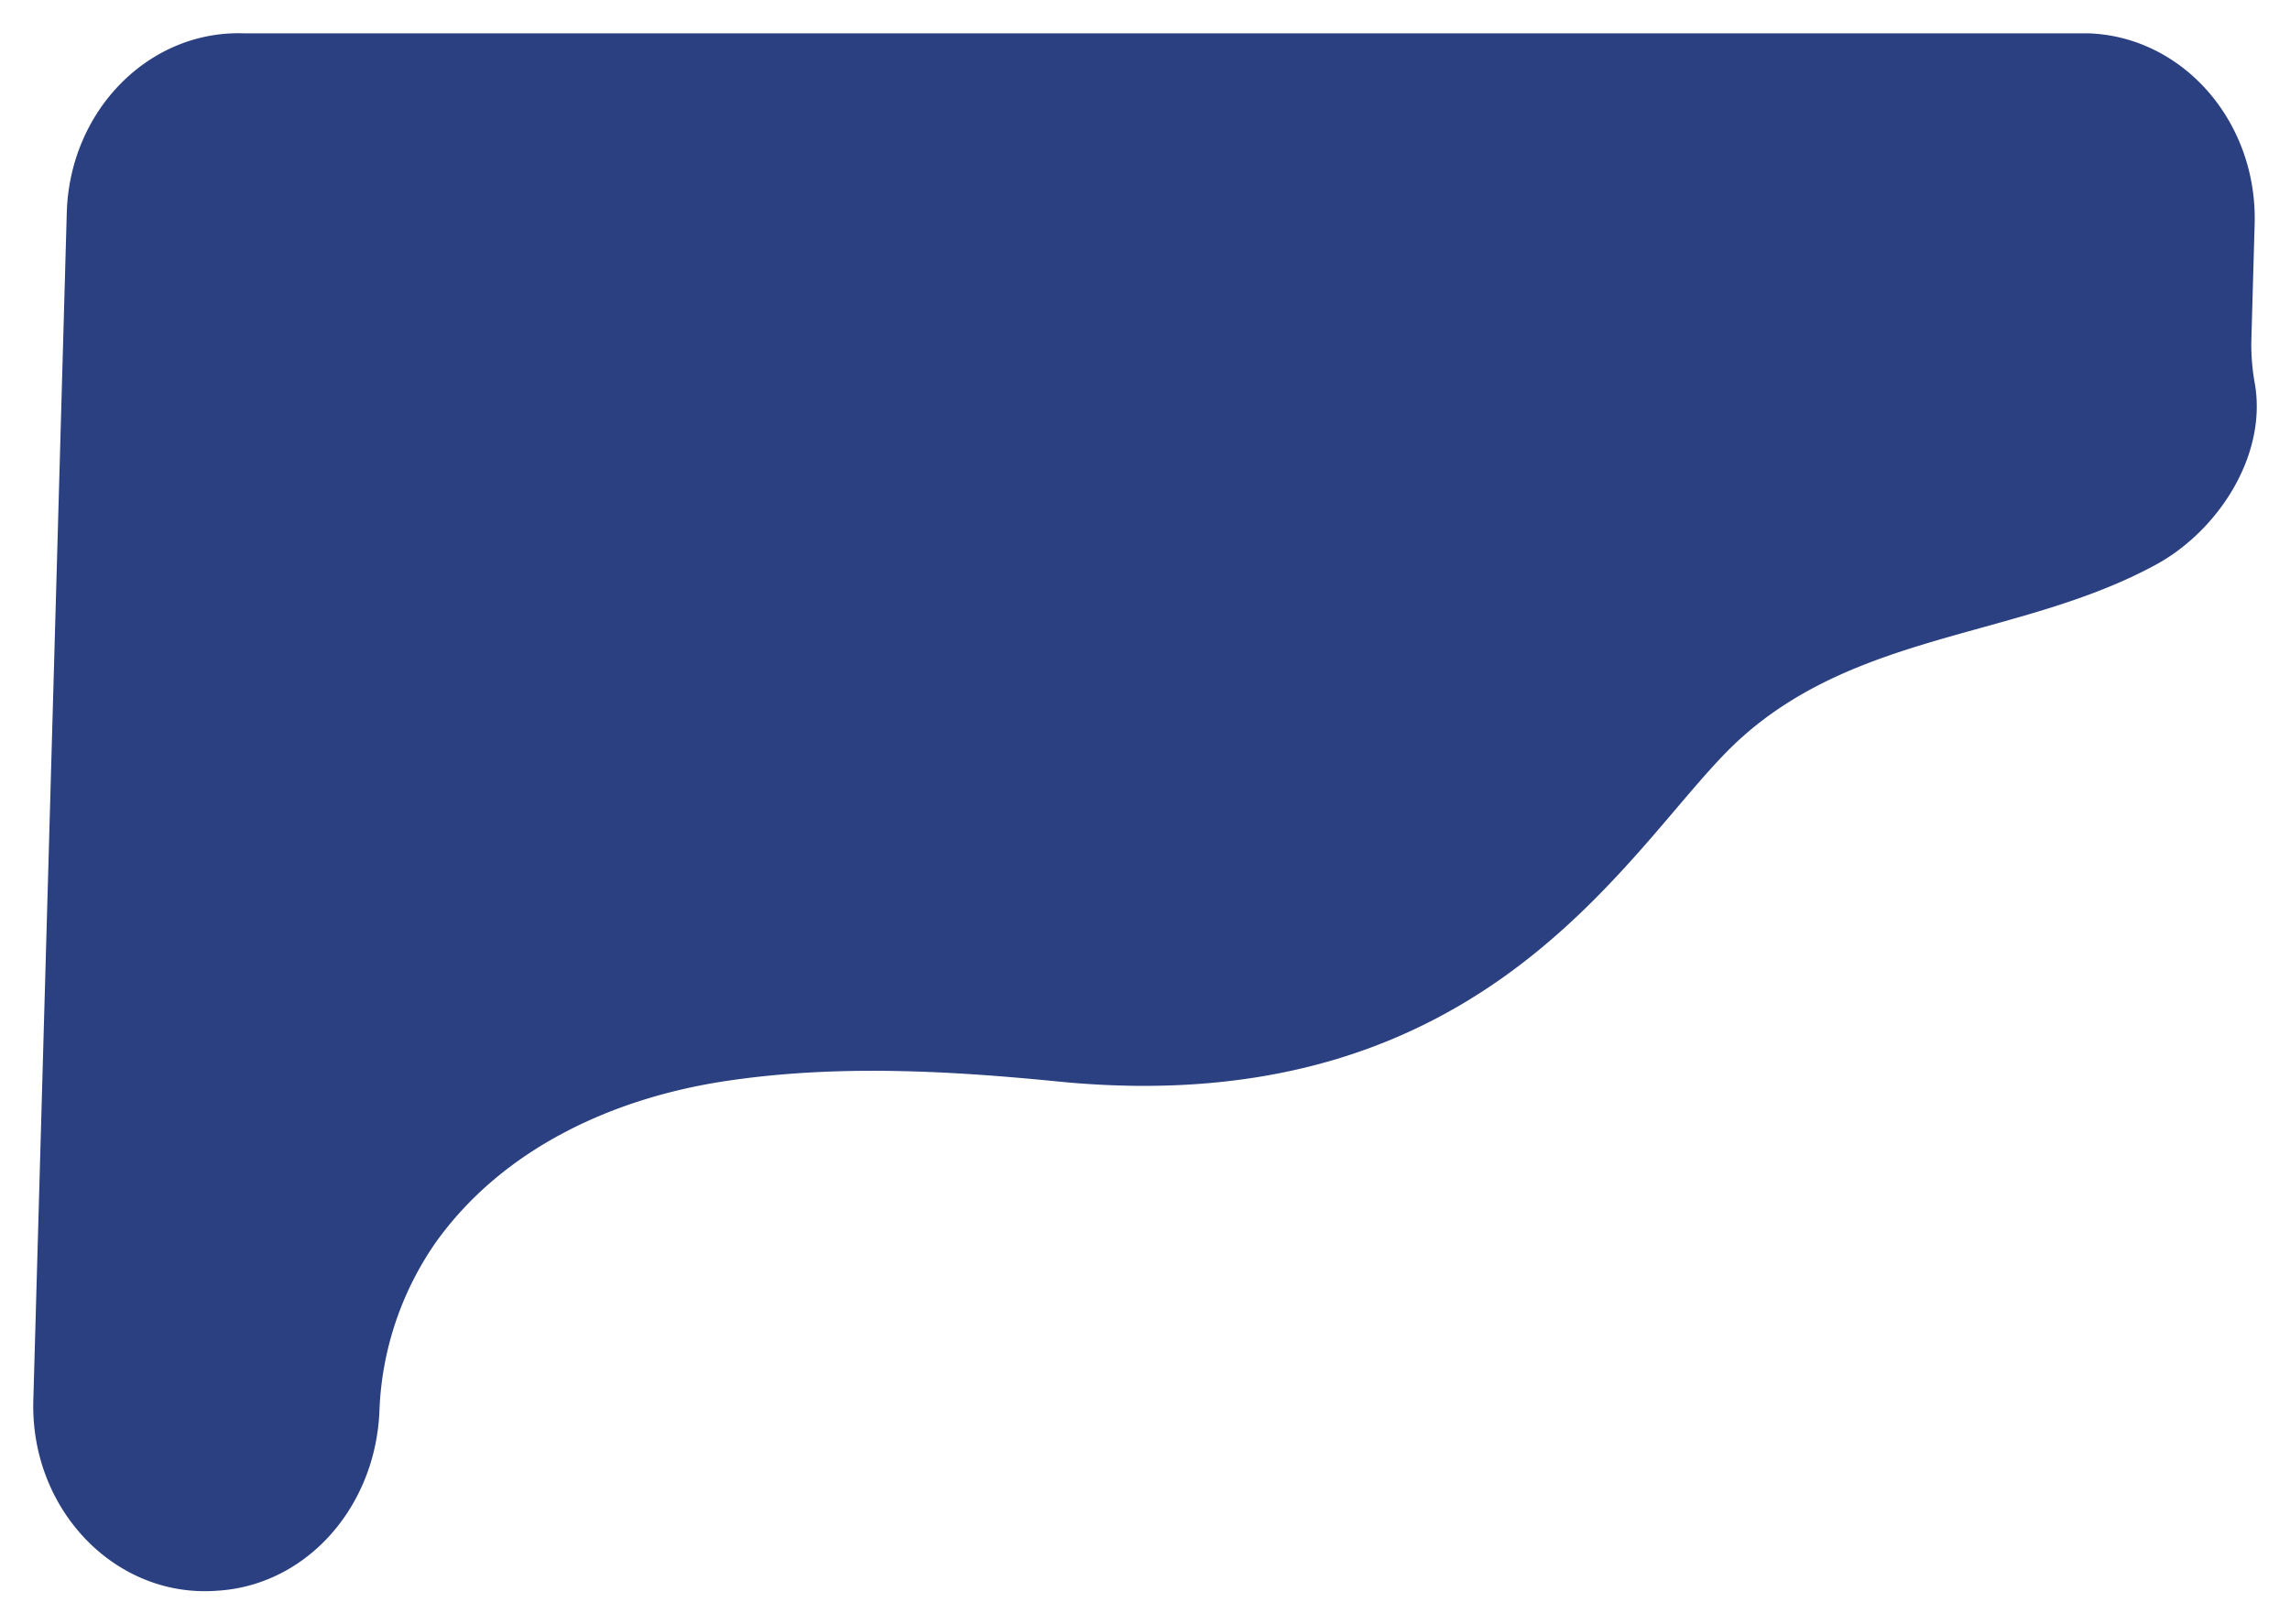<svg xmlns="http://www.w3.org/2000/svg" xmlns:xlink="http://www.w3.org/1999/xlink" width="620.143" height="439.92" viewBox="0 0 620.143 439.92">
  <defs>
    <filter id="Path_3" x="0" y="0" width="620.143" height="439.92" filterUnits="userSpaceOnUse">
      <feOffset dy="3" input="SourceAlpha"/>
      <feGaussianBlur stdDeviation="3" result="blur"/>
      <feFlood flood-opacity="0.161"/>
      <feComposite operator="in" in2="blur"/>
      <feComposite in="SourceGraphic"/>
    </filter>
  </defs>
  <g transform="matrix(1, 0, 0, 1, 0, 0)" filter="url(#Path_3)">
    <path id="Path_3-2" data-name="Path 3" d="M324.533-91.356c-23.938,1.785-42.311,22.907-43.3,48.743A85.2,85.2,0,0,1,266.066,2.81C247.732,28.571,217.7,42,187.868,46.561s-60.232,2.938-90.231-.044C-20.824,34.74-58.171,112.931-87.238,139.278c-32.211,29.2-76.1,27.364-112.55,47.161-16.865,9.161-30.19,29.542-26.851,49.018a58.846,58.846,0,0,1,.955,11.6l-.893,31.674c-.779,27.678,19.41,50.8,45.093,51.636H317.99c25.684.841,47.137-20.916,47.917-48.593l9.06-321.642c.836-29.642-22.259-53.585-49.714-51.539Z" transform="translate(383.99 336.39) rotate(180)" fill="#2b4081"/>
  </g>
</svg>
